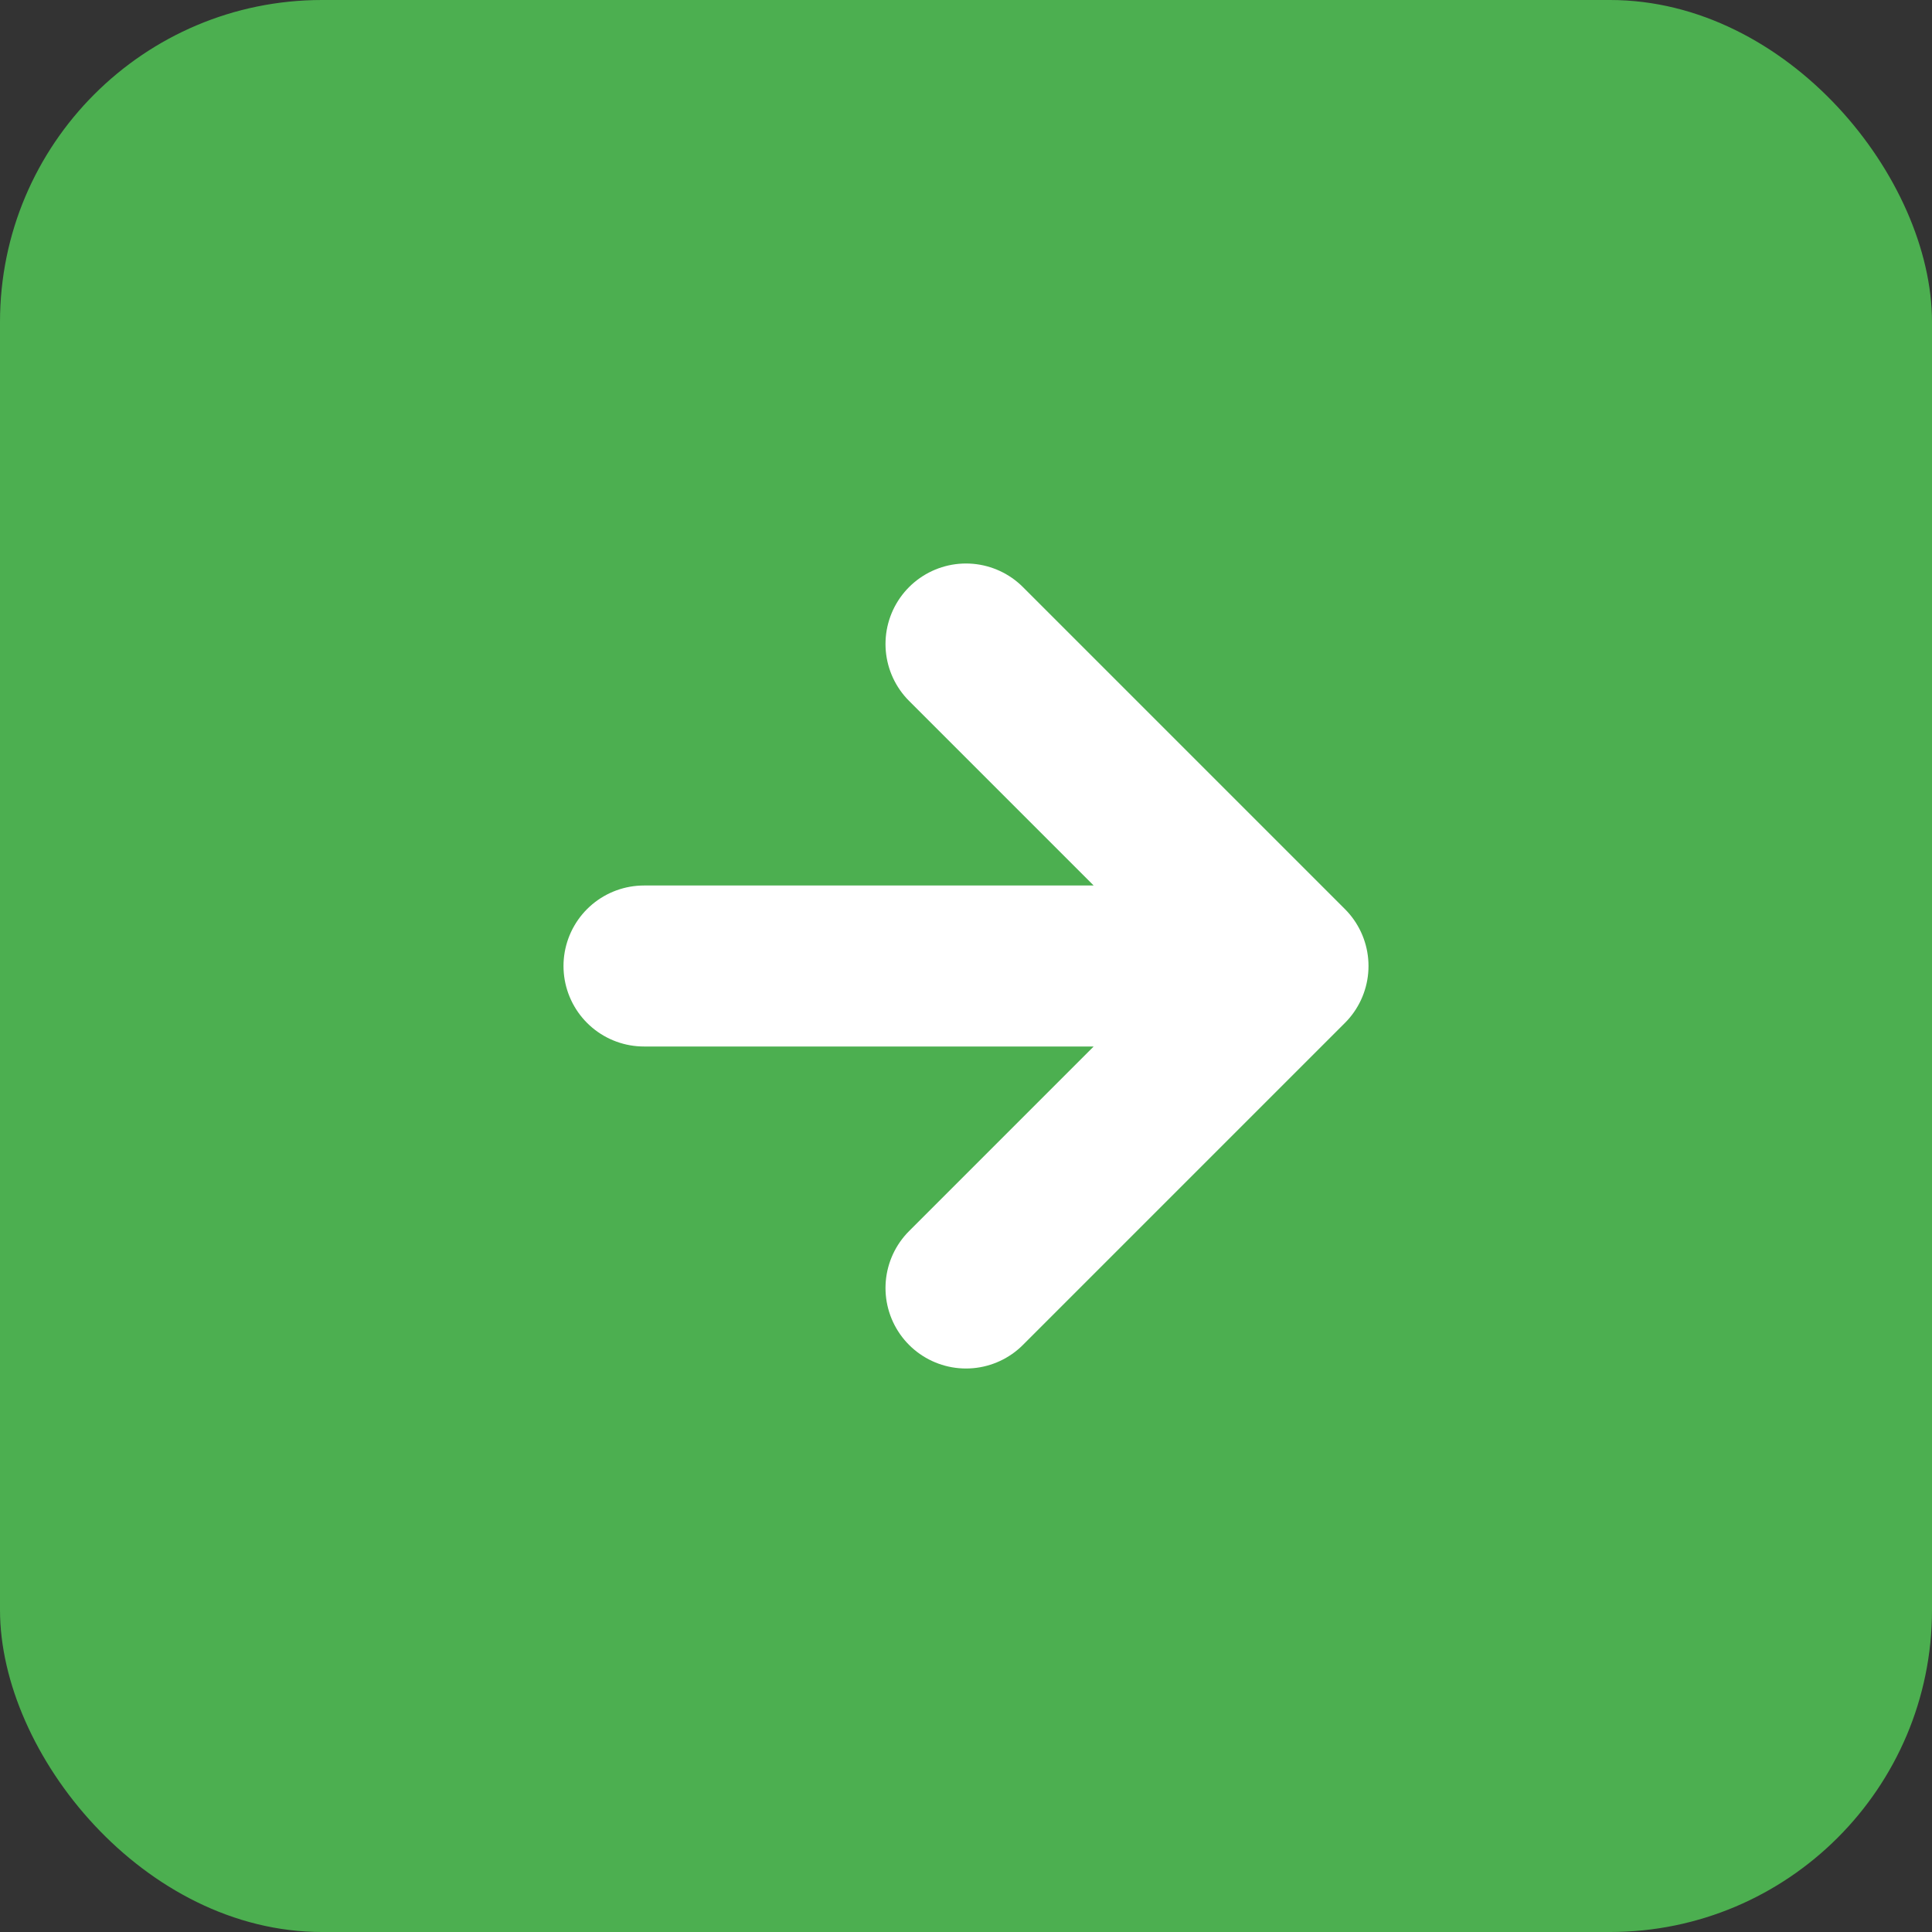 <svg xmlns="http://www.w3.org/2000/svg" width="128" height="128" viewBox="0 0 24 24" fill="none">
  <rect x="0" y="0" width="24" height="24" fill="#333333" stroke="none"/>
  <rect width="24" height="24" rx="4" fill="#4CAF50"/>
  <path d="M8 12h8M12 8l4 4-4 4" stroke="#fff" stroke-width="2" stroke-linecap="round" stroke-linejoin="round"/>
</svg>
